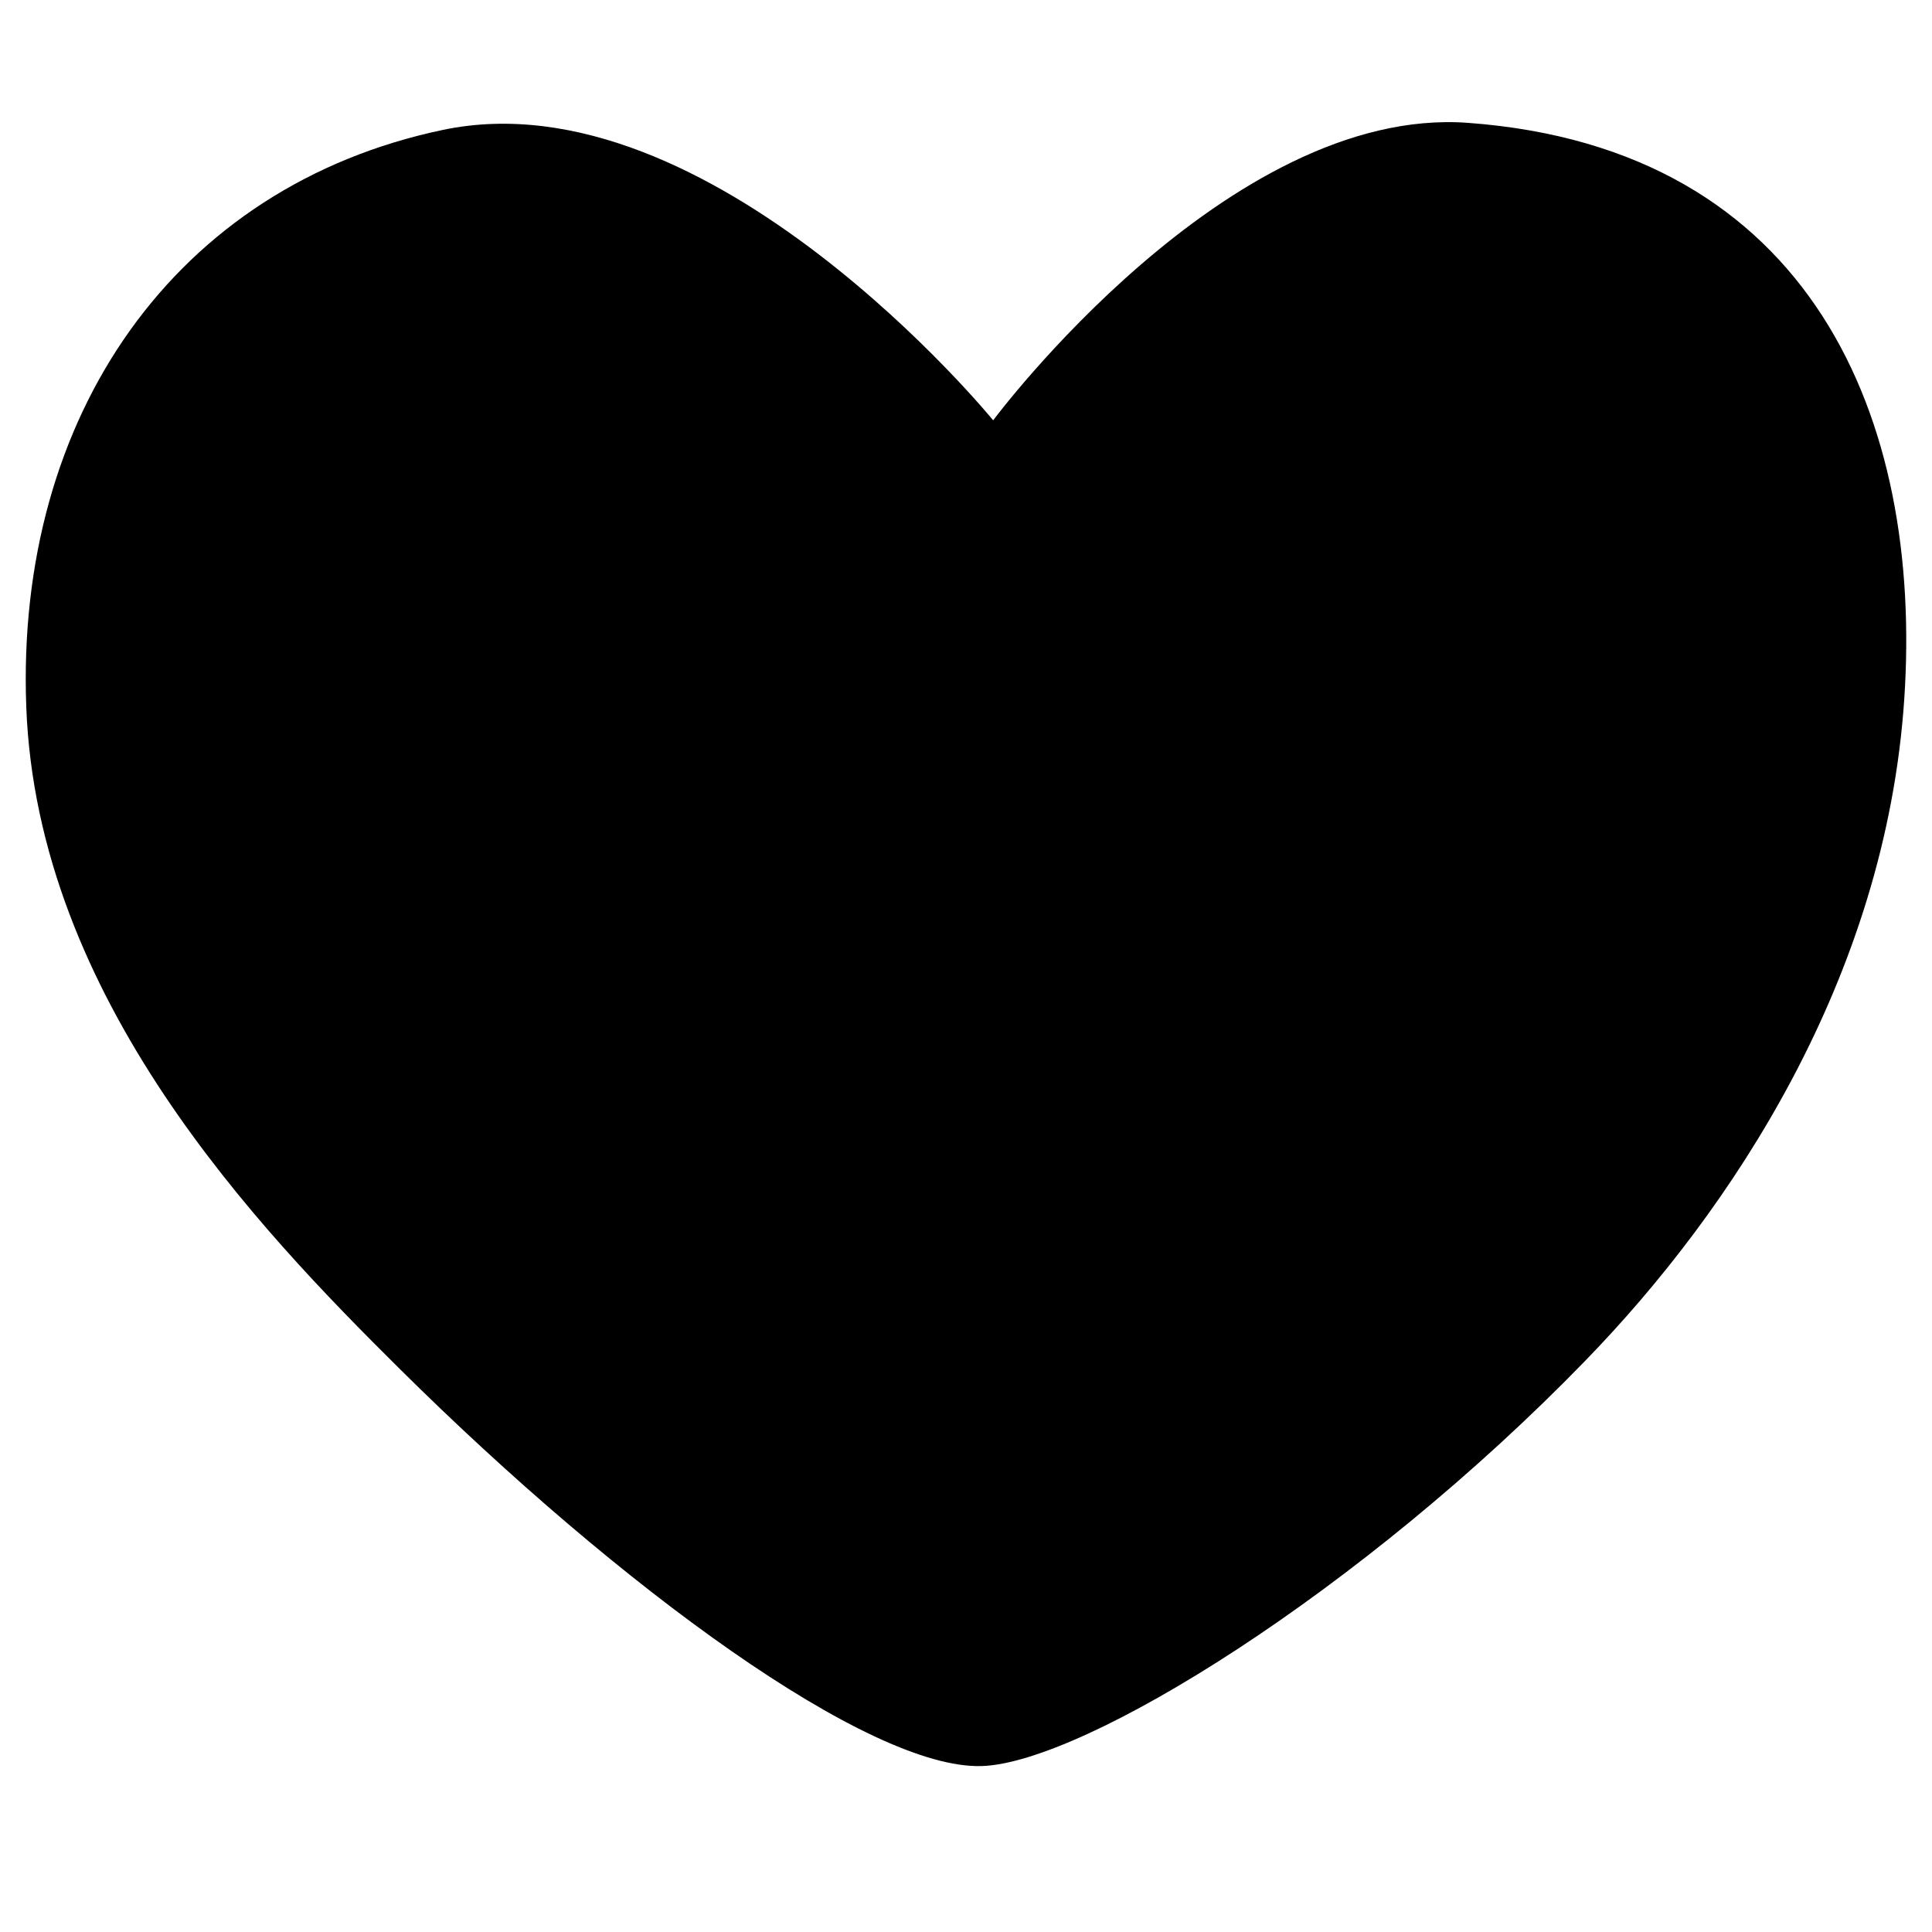 <?xml version="1.0" standalone="no"?><!DOCTYPE svg PUBLIC "-//W3C//DTD SVG 1.1//EN" "http://www.w3.org/Graphics/SVG/1.1/DTD/svg11.dtd"><svg class="icon" width="200px" height="200.00px" viewBox="0 0 1024 1024" version="1.1" xmlns="http://www.w3.org/2000/svg"><path d="M526.399 222.769c0 0-149.895-183.686-291.637-153.919C92.982 98.579 8.18 220.207 13.92 374.569 19.662 528.998 136.427 650.738 211.723 725.411c117.46 116.512 248.89 212.395 308.538 210.641 54.123-1.611 201.054-92.232 320.087-214.955 77.16-79.463 159.04-202.451 168.949-350.555 9.947-148.105-48.854-291.969-231.153-305.426C650.773 55.685 526.399 222.769 526.399 222.769" /></svg>